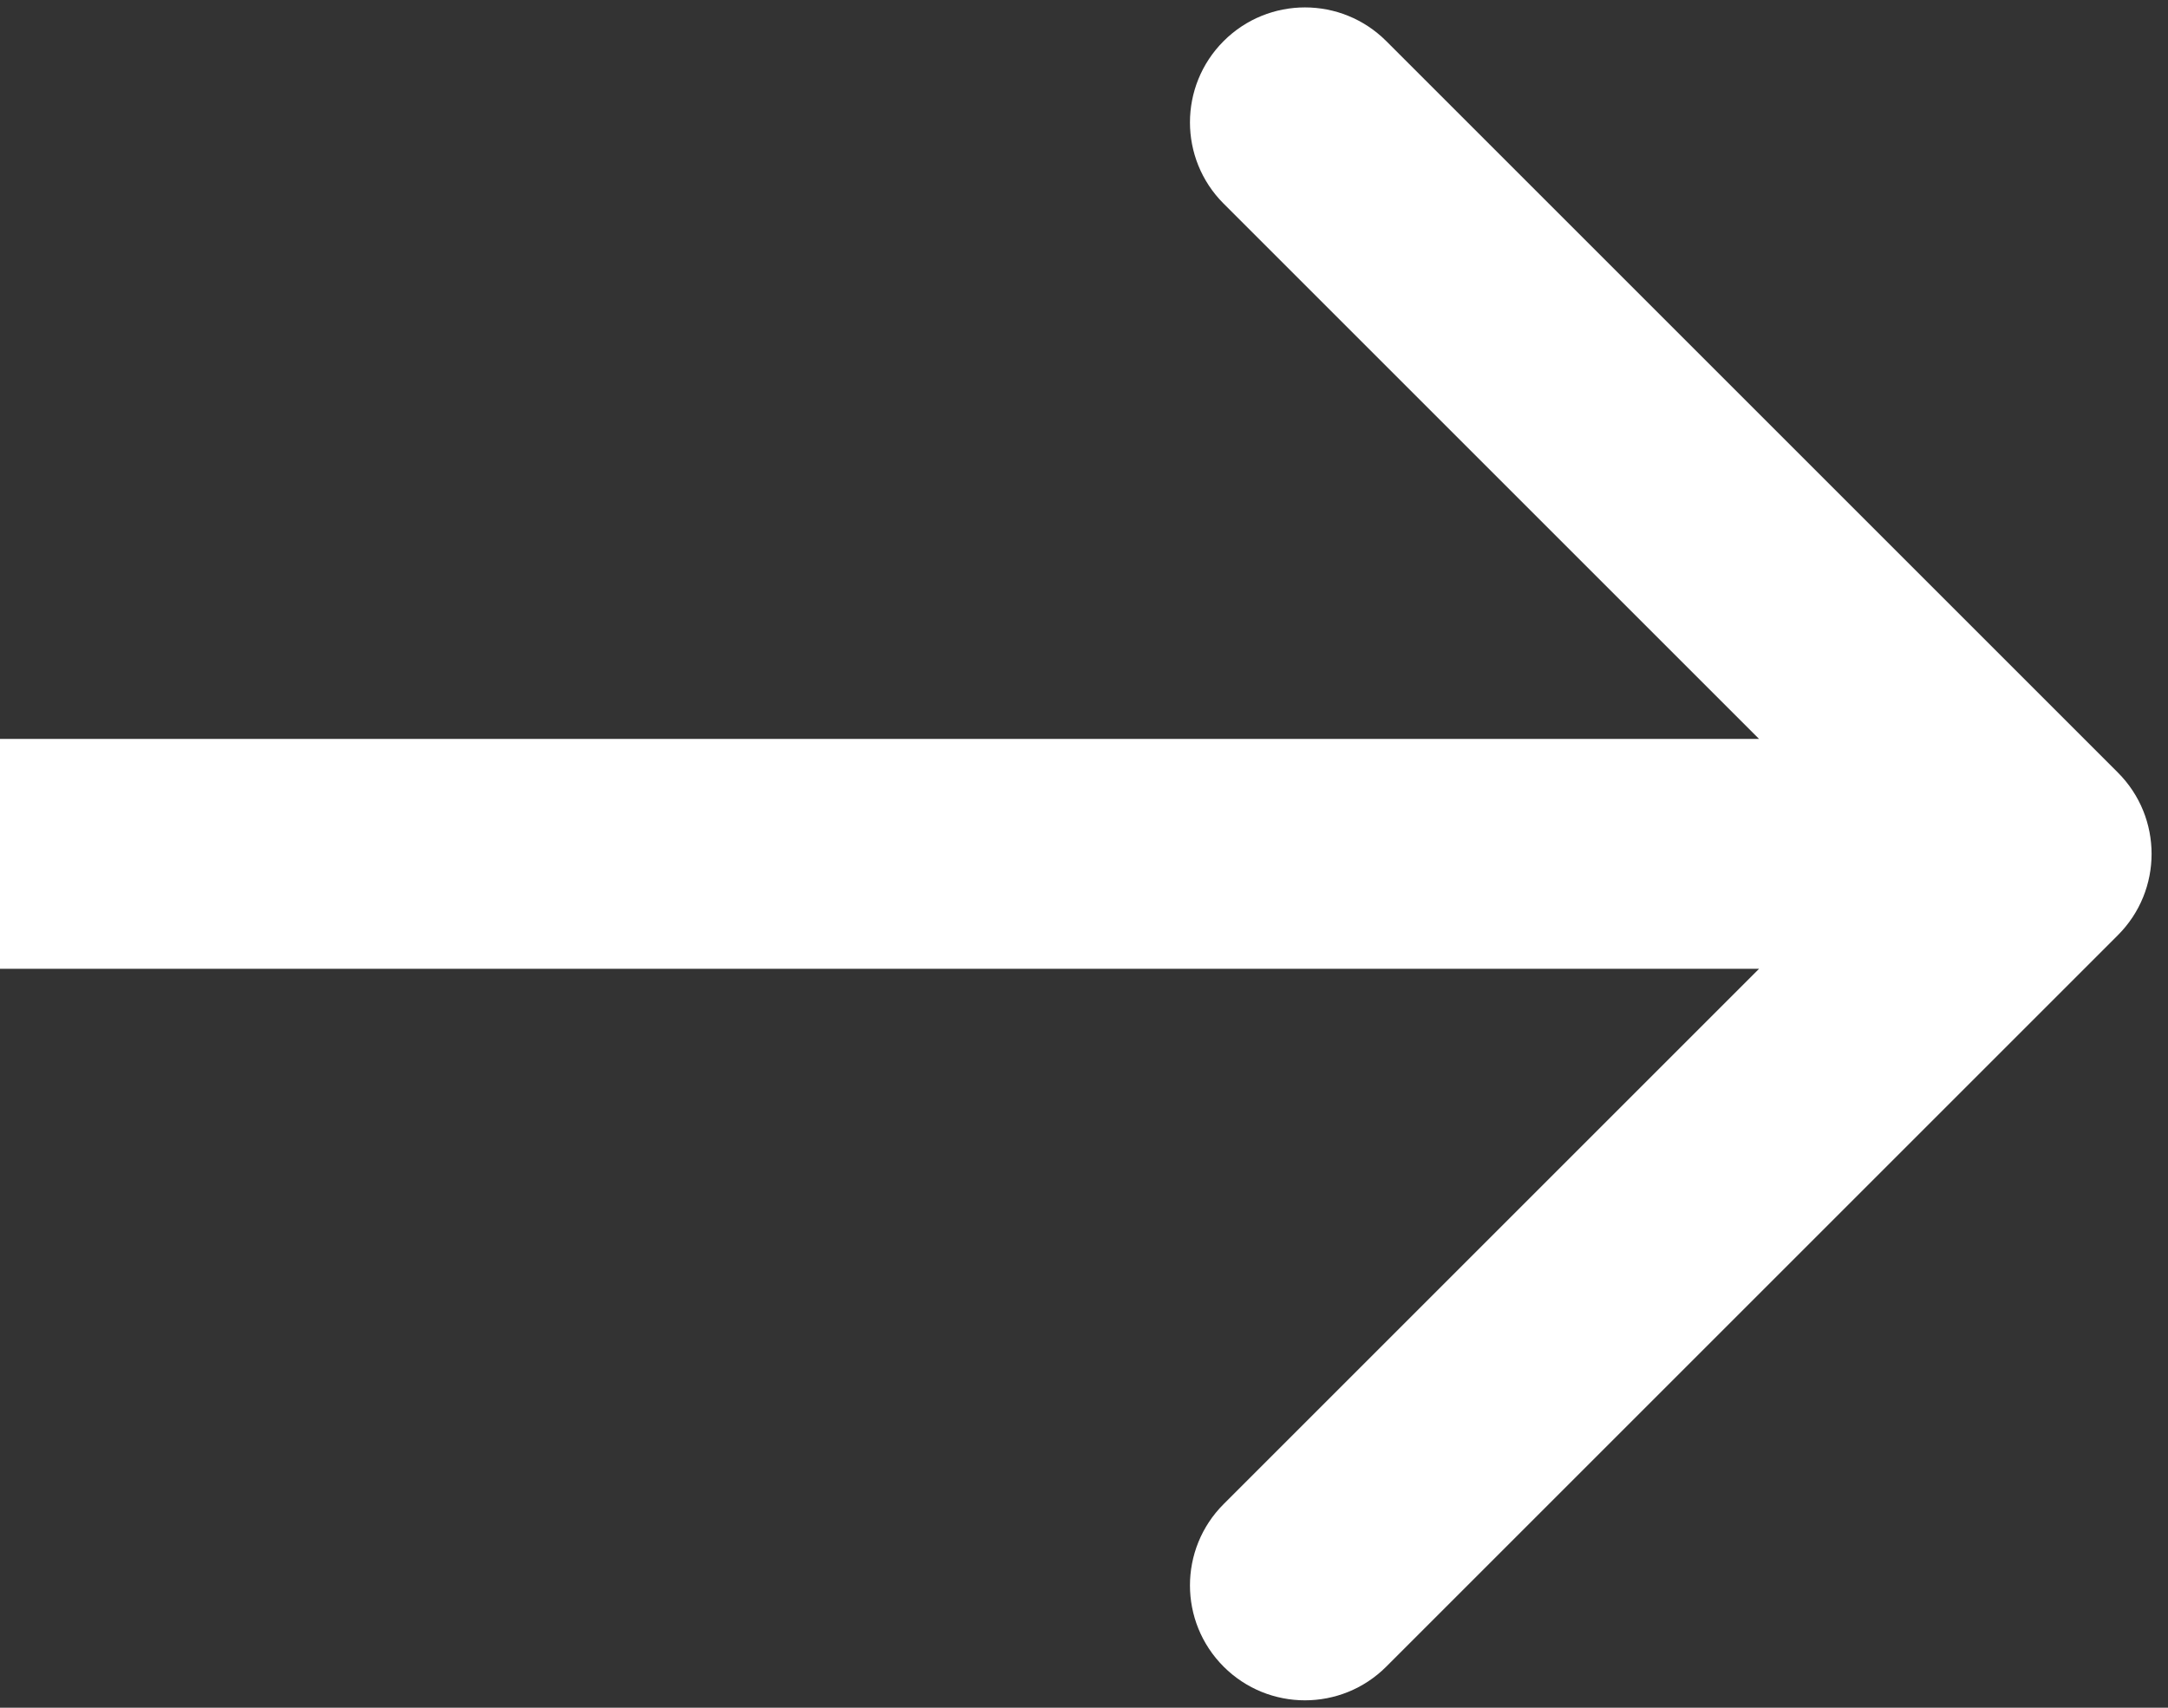 <svg width="66" height="52" viewBox="0 0 66 52" fill="none" xmlns="http://www.w3.org/2000/svg">
<rect x="0" y="0" width="66" height="52" fill="#333333" stroke="none"/>
<path d="M64.475 28.475C65.842 27.108 65.842 24.892 64.475 23.525L42.201 1.251C40.834 -0.116 38.618 -0.116 37.251 1.251C35.884 2.618 35.884 4.834 37.251 6.201L57.05 26L37.251 45.799C35.884 47.166 35.884 49.382 37.251 50.749C38.618 52.116 40.834 52.116 42.201 50.749L64.475 28.475ZM0 29.5H62V22.5H0V29.5Z" fill="white"/>
</svg>
